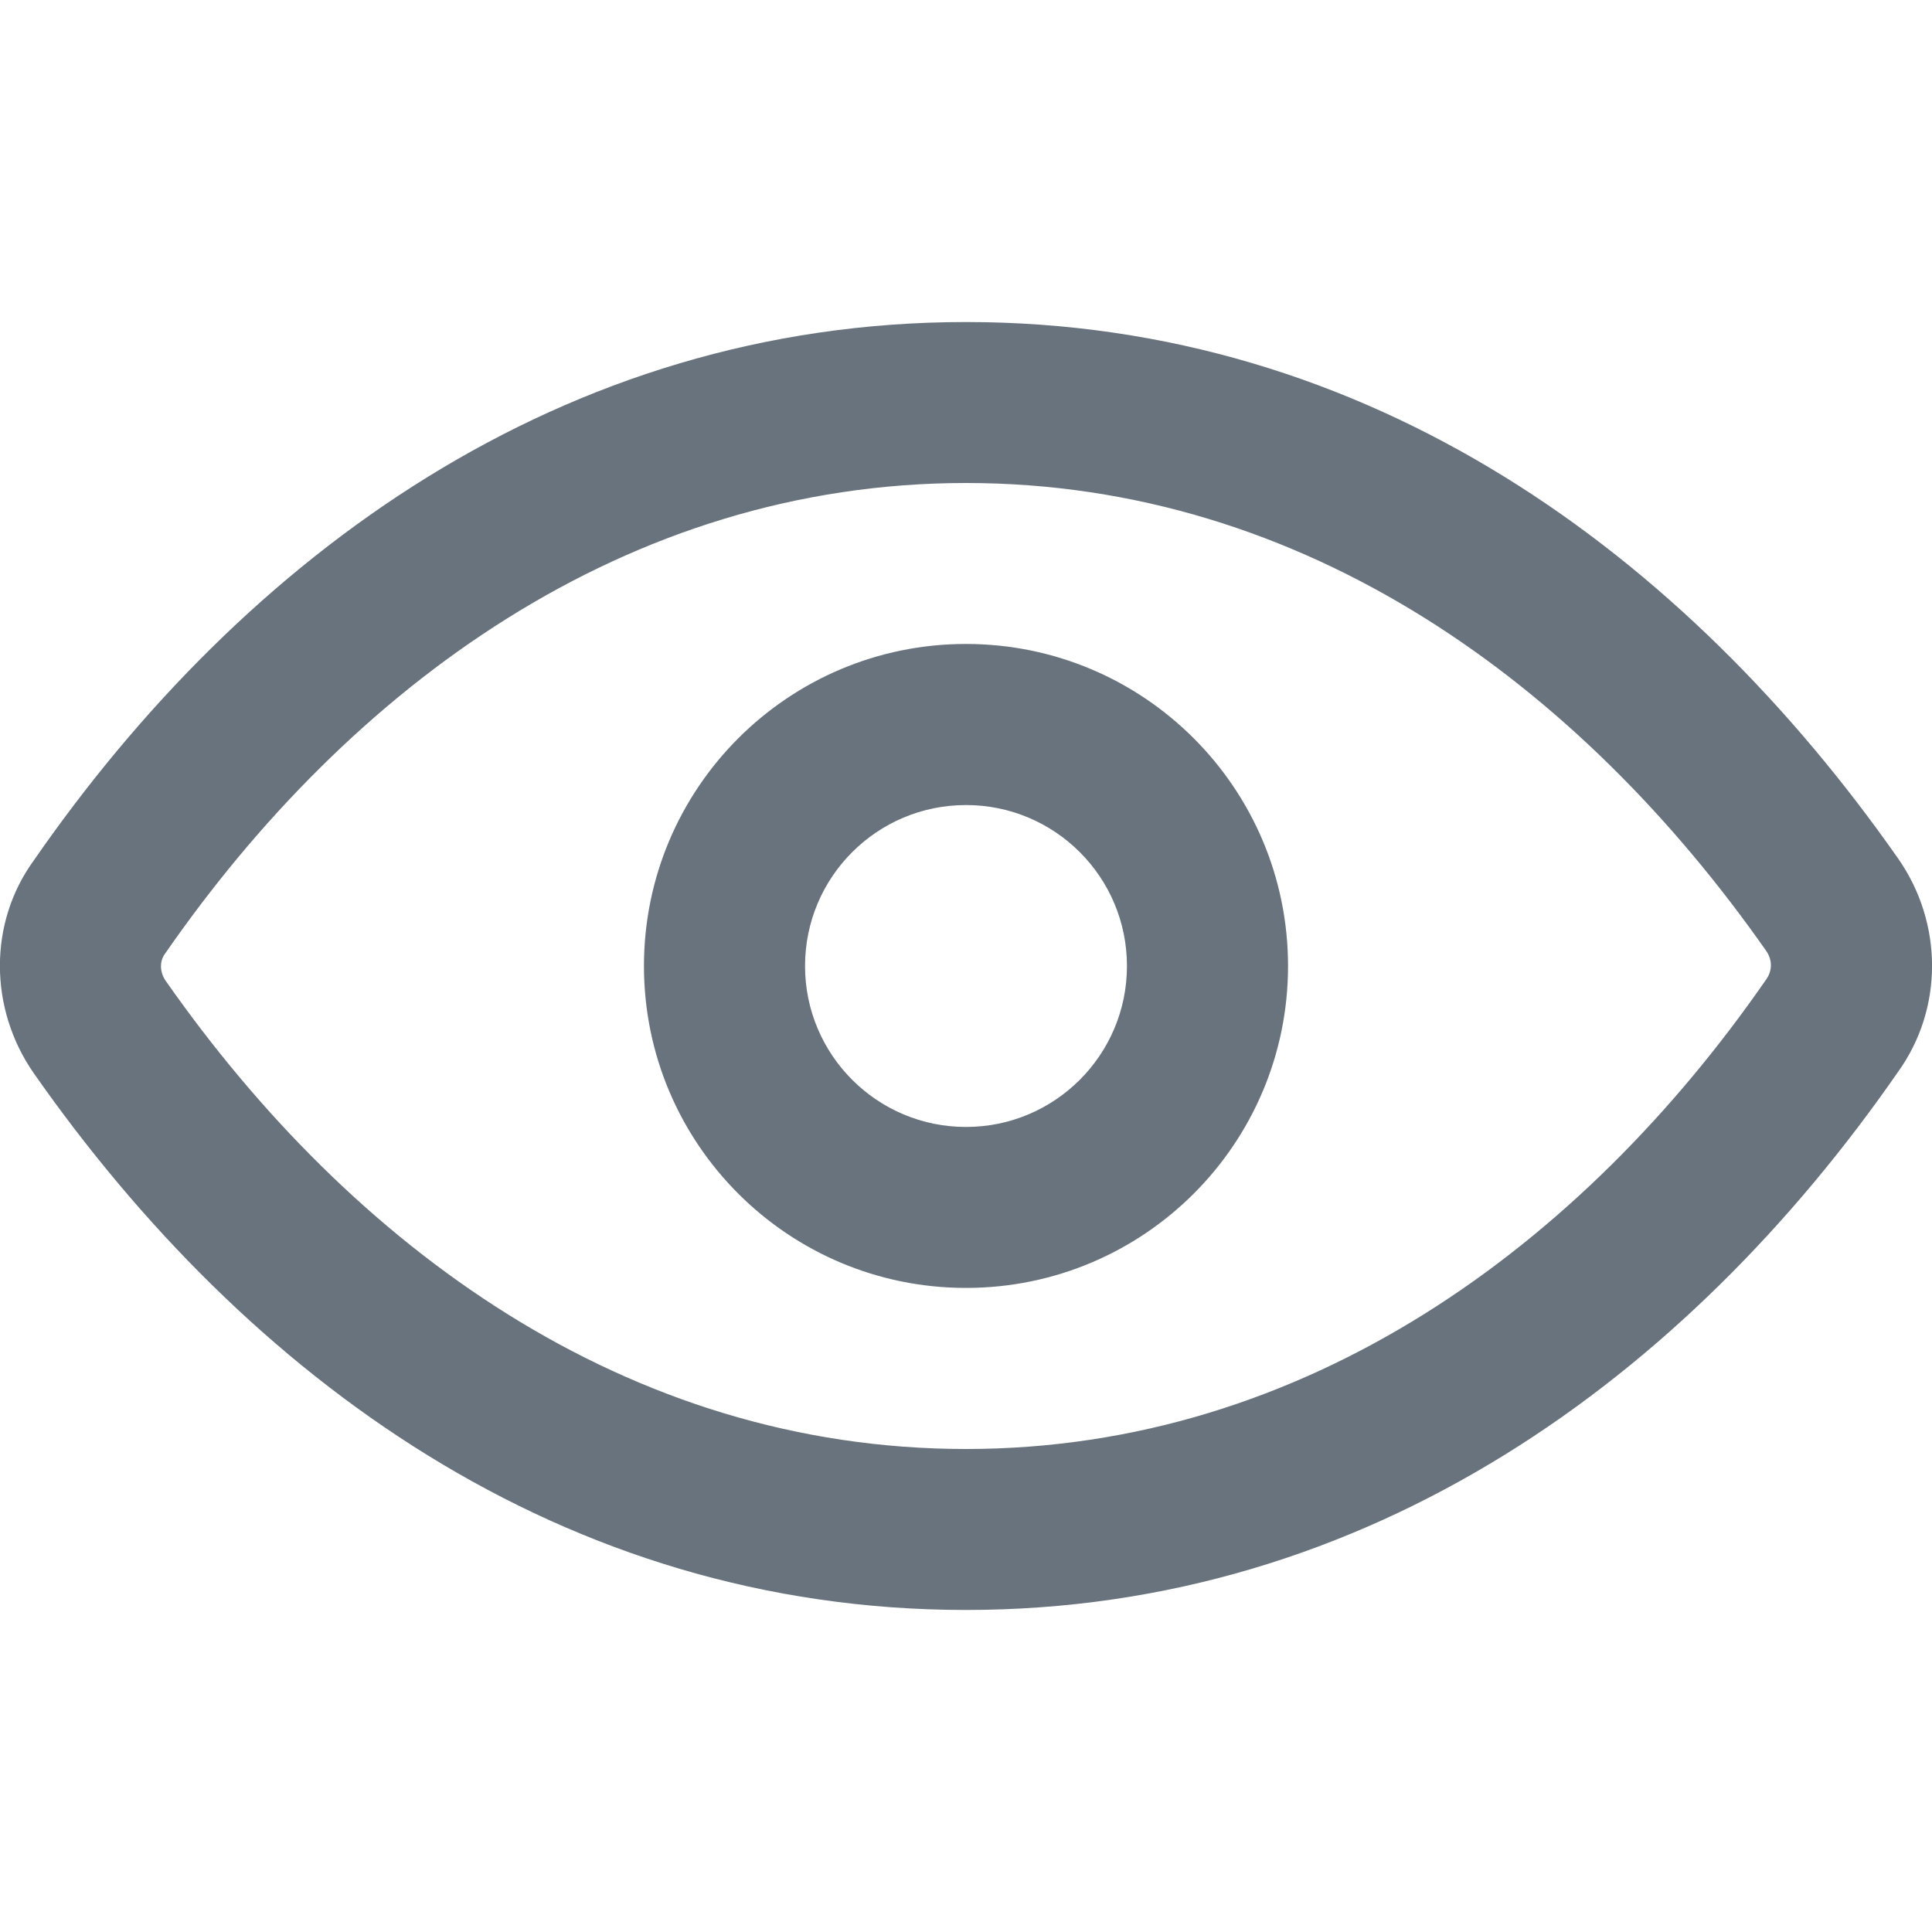 <svg width="16" height="16" viewBox="0 0 16 16" fill="none" xmlns="http://www.w3.org/2000/svg">
<path fill-rule="evenodd" clip-rule="evenodd" d="M8 13.333C4.657 13.333 2.044 11.409 0.279 8.887C-0.094 8.35 -0.094 7.64 0.279 7.127C2.023 4.607 4.653 2.667 8 2.667C11.343 2.667 13.956 4.591 15.721 7.112C16.093 7.647 16.095 8.354 15.718 8.878C13.973 11.395 11.345 13.333 8 13.333ZM14.625 8.114C14.679 8.04 14.679 7.95 14.627 7.875C13.087 5.676 10.812 4 8 4C5.185 4 2.896 5.689 1.366 7.899C1.321 7.96 1.321 8.05 1.373 8.124C2.913 10.324 5.188 12 8 12C10.815 12 13.104 10.31 14.625 8.114ZM8 10.666C6.527 10.666 5.333 9.473 5.333 8C5.333 6.527 6.527 5.333 8 5.333C9.473 5.333 10.667 6.527 10.667 8C10.667 9.473 9.473 10.666 8 10.666ZM8 9.333C8.736 9.333 9.333 8.736 9.333 8C9.333 7.263 8.736 6.667 8 6.667C7.264 6.667 6.667 7.263 6.667 8C6.667 8.736 7.264 9.333 8 9.333Z" fill="#68737D"/>
</svg>
